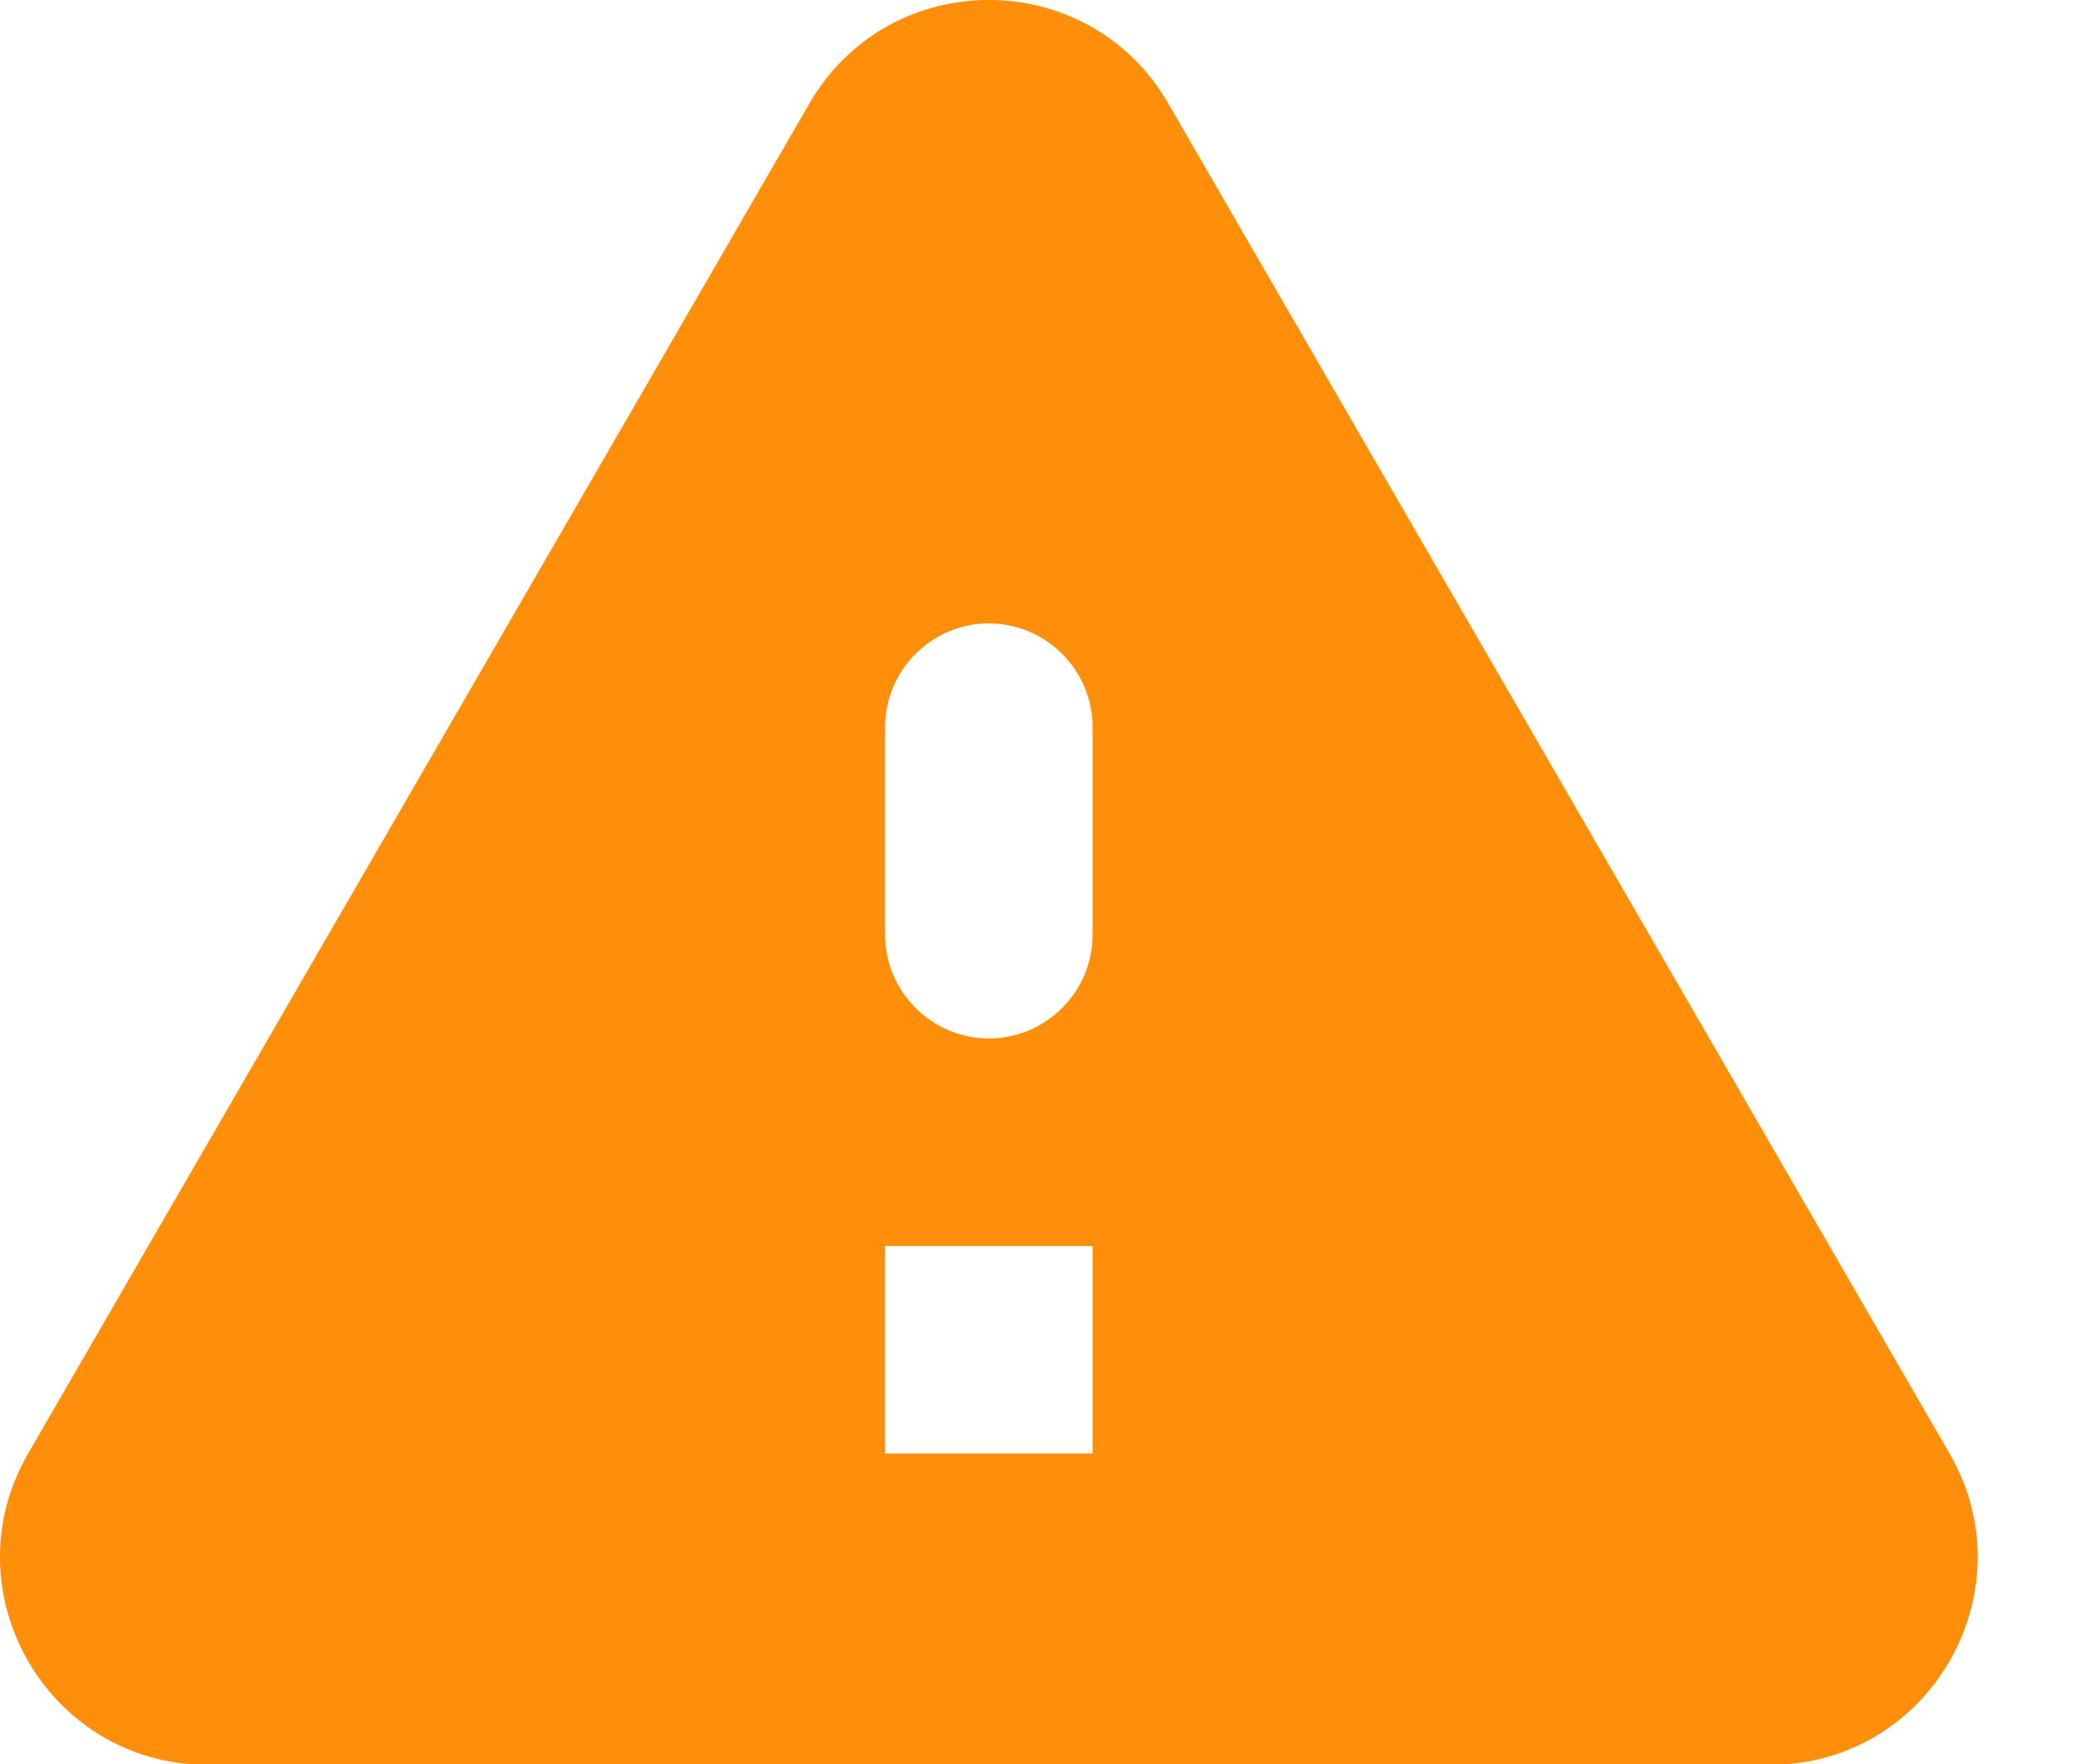 <svg width="20" height="17" viewBox="0 0 20 17" fill="none" xmlns="http://www.w3.org/2000/svg">
<path d="M2.001 17.008H17.061C18.601 17.008 19.561 15.338 18.791 14.008L11.261 0.998C10.491 -0.333 8.571 -0.333 7.801 0.998L0.271 14.008C-0.499 15.338 0.461 17.008 2.001 17.008ZM9.531 10.008C8.981 10.008 8.531 9.557 8.531 9.008V7.008C8.531 6.457 8.981 6.008 9.531 6.008C10.081 6.008 10.531 6.457 10.531 7.008V9.008C10.531 9.557 10.081 10.008 9.531 10.008ZM10.531 14.008H8.531V12.008H10.531V14.008Z" fill="#FF8E0A"/>
</svg>
